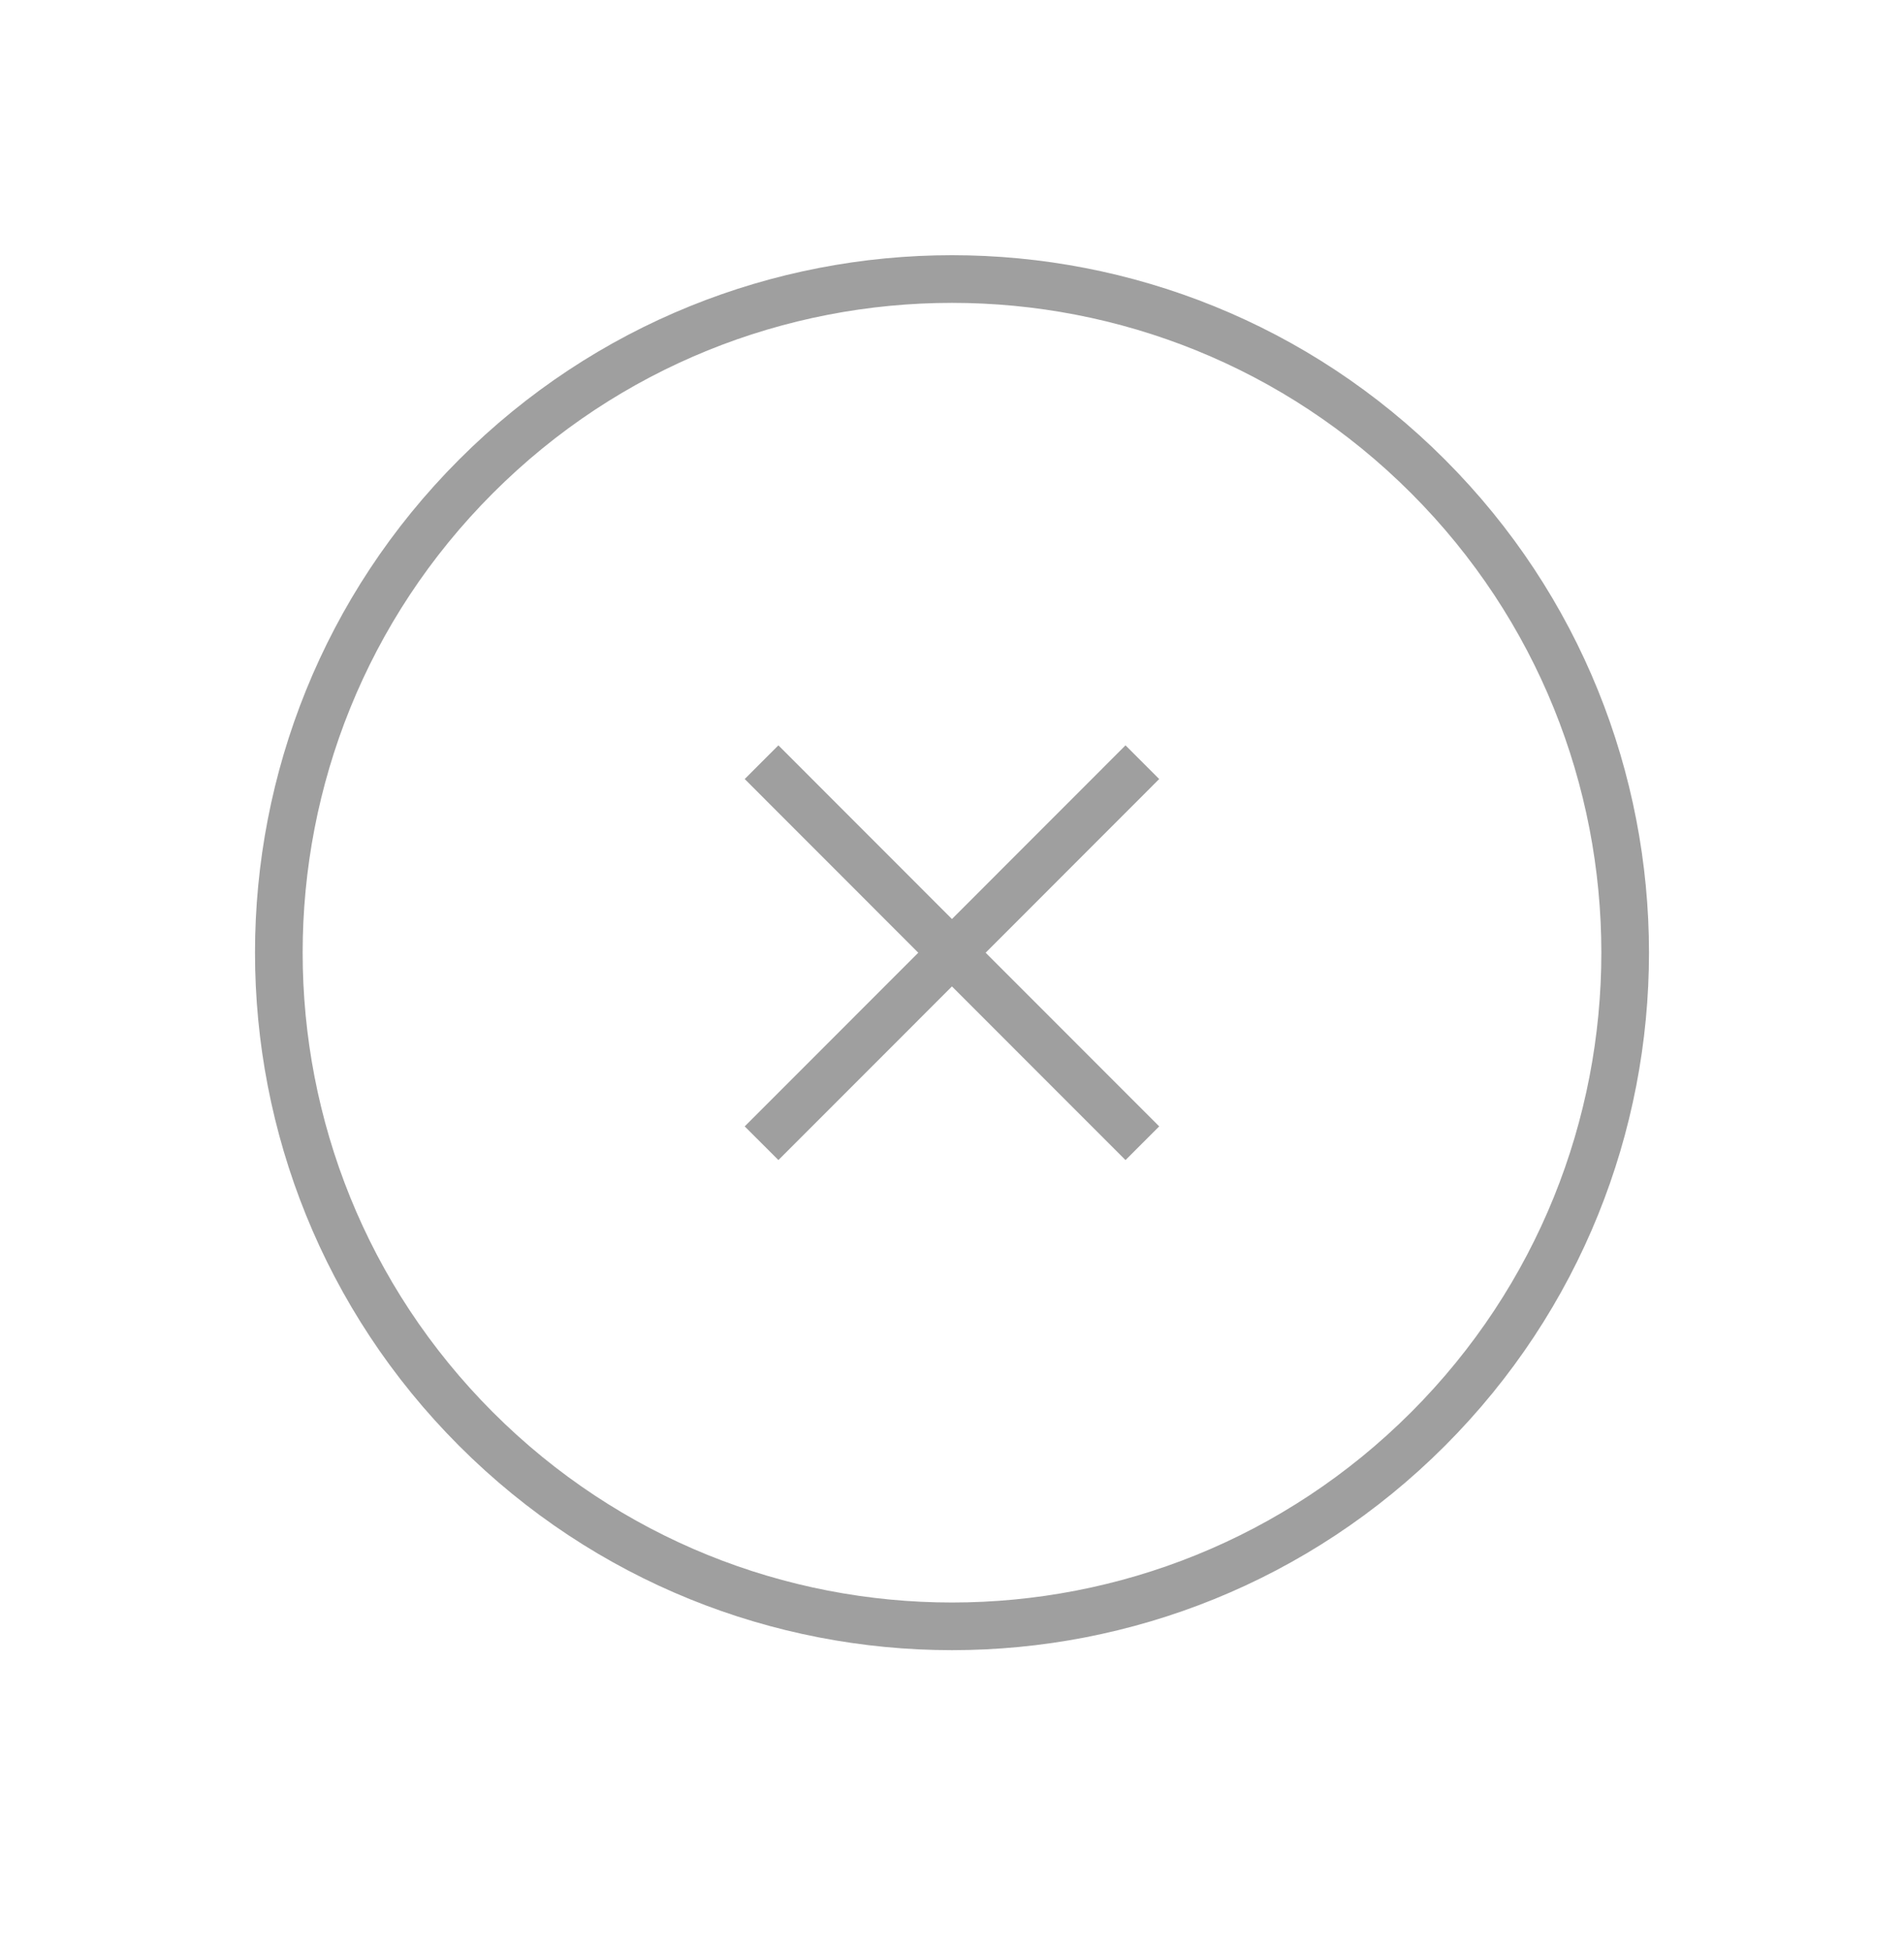 <svg width="41" height="42" viewBox="0 0 41 42" fill="none" xmlns="http://www.w3.org/2000/svg">
<path d="M20.499 20.51L16.399 16.408M24.599 16.408L20.499 20.51L24.599 16.408ZM20.499 20.51L16.399 24.611L20.499 20.51ZM20.499 20.51L24.599 24.611L20.499 20.51Z" stroke="#9F9F9F" stroke-width="1.026"/>
<path d="M10.25 30.764C15.911 36.427 25.089 36.427 30.75 30.764C36.411 25.1 36.411 15.918 30.75 10.255C25.089 4.591 15.911 4.591 10.25 10.255C4.589 15.918 4.589 25.1 10.25 30.764Z" stroke="#9F9F9F" stroke-width="1.026"/>
</svg>
